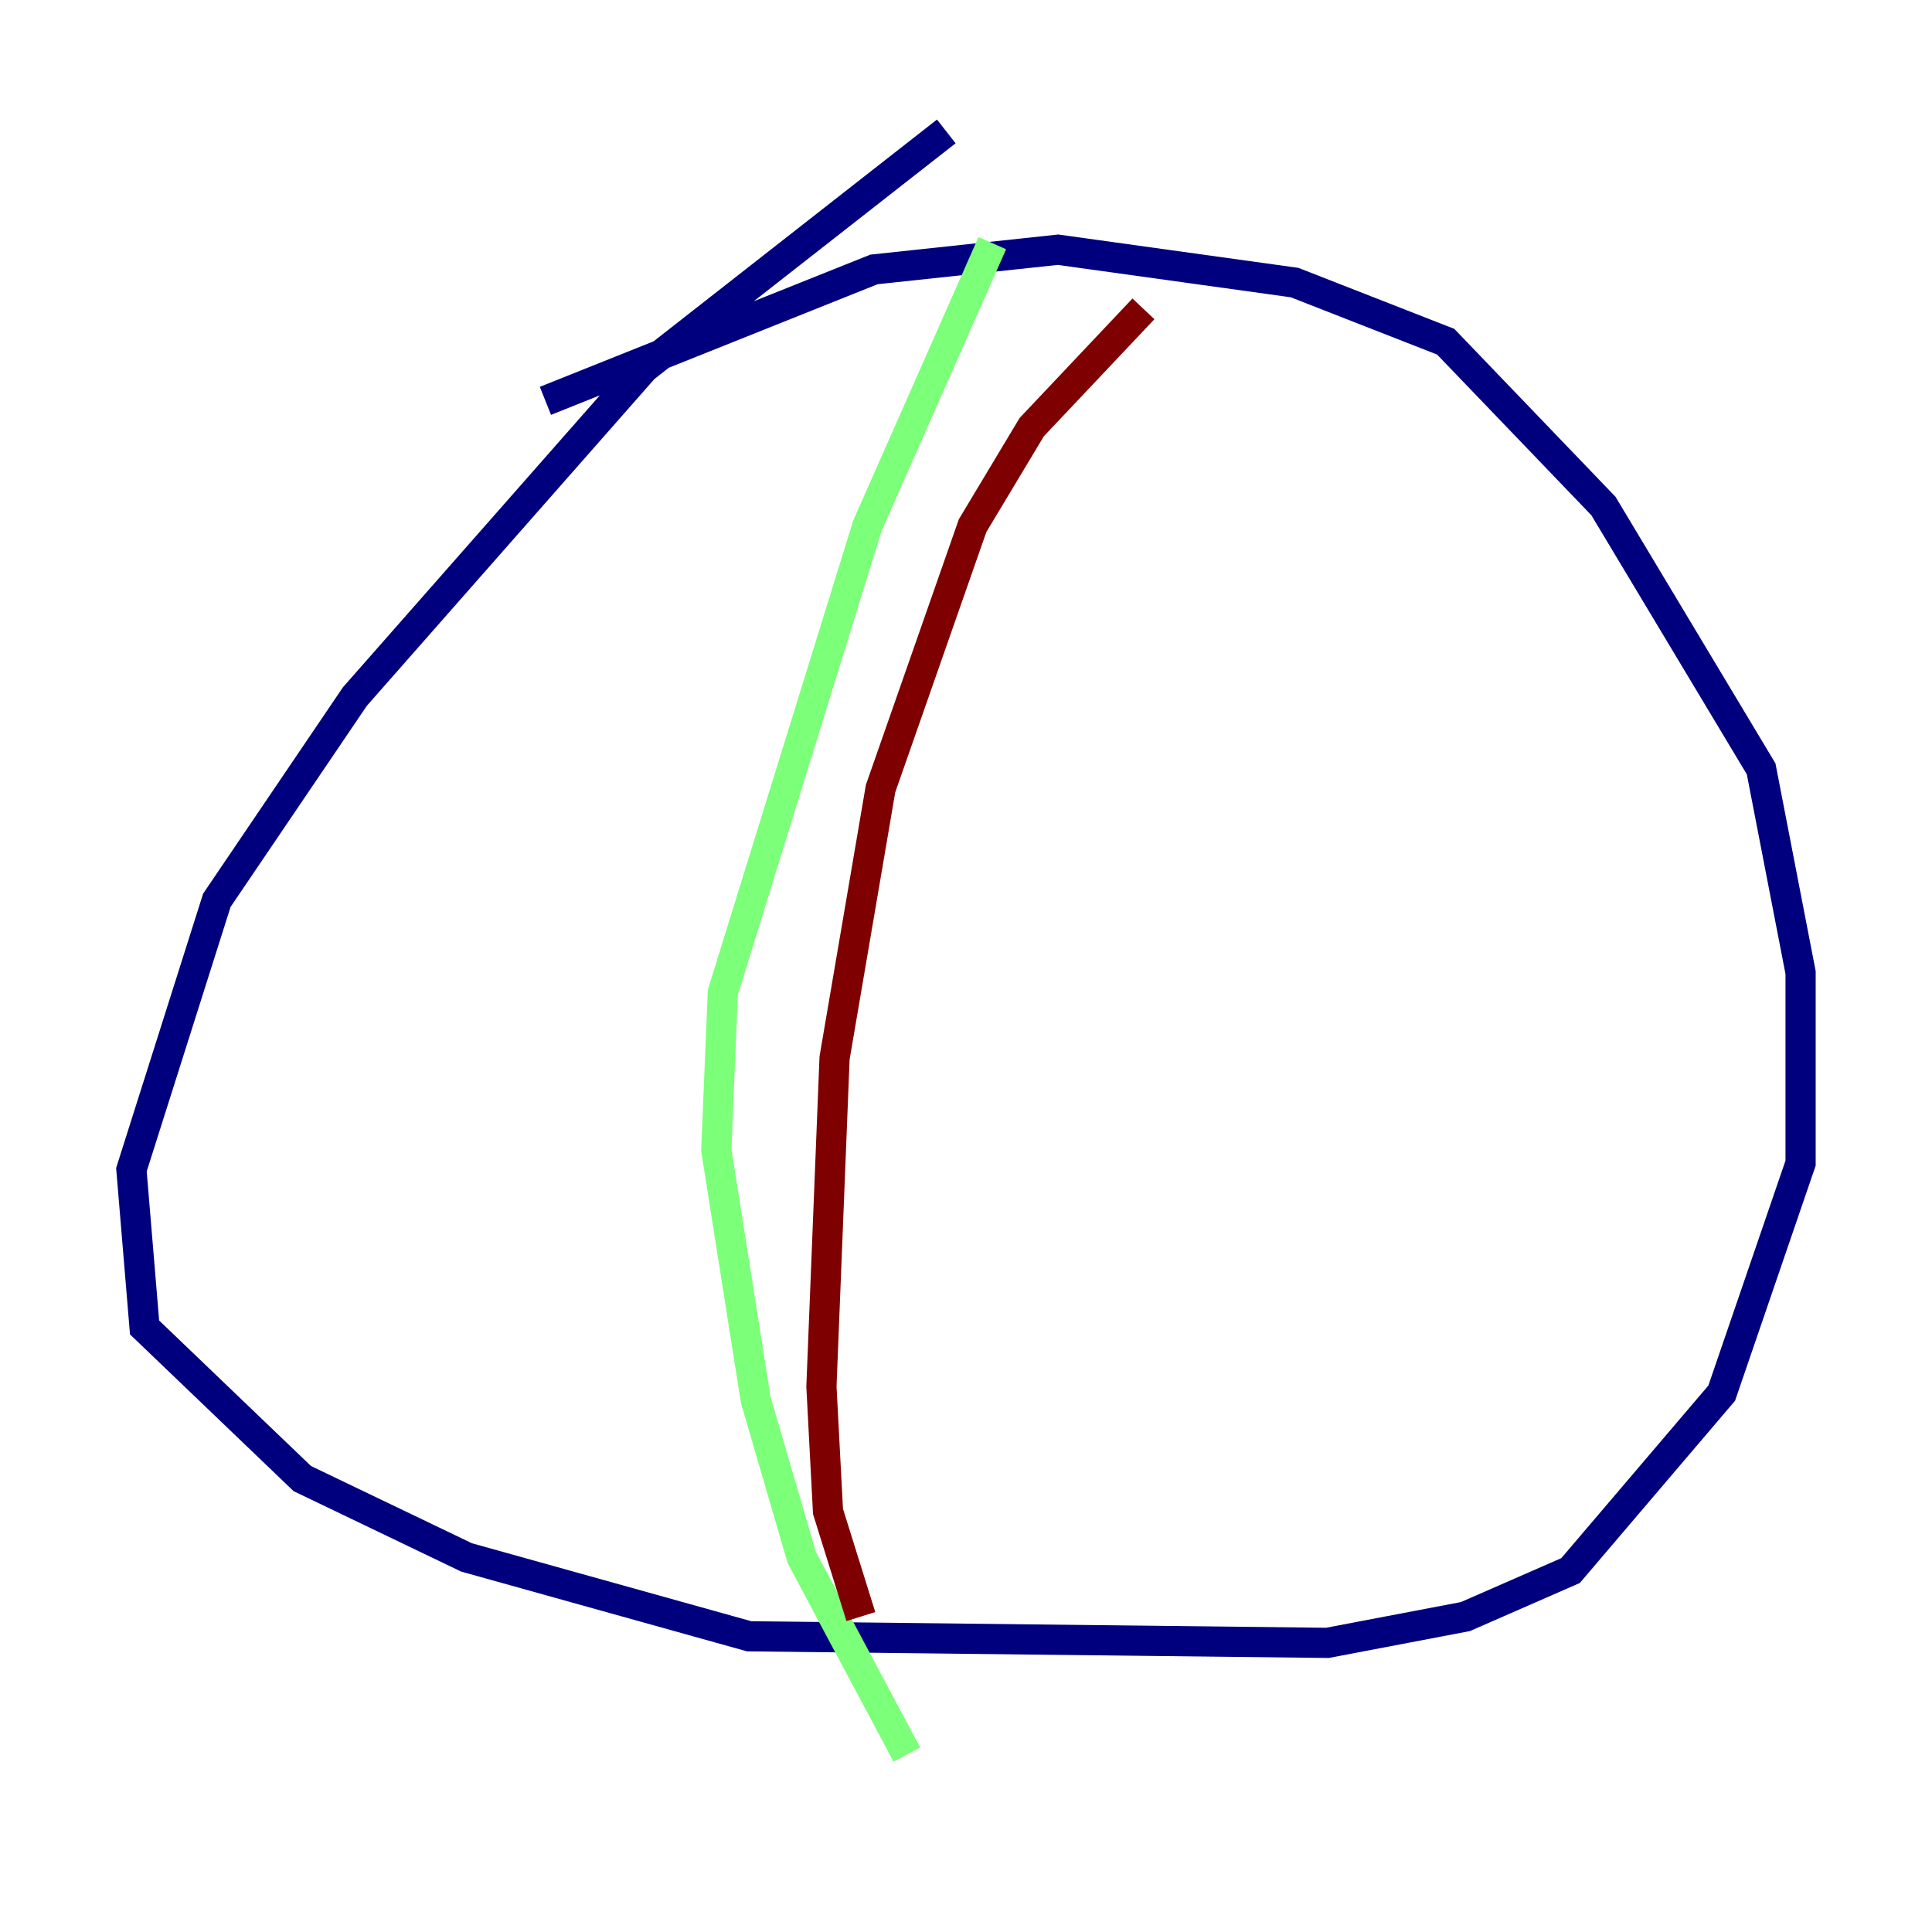<?xml version="1.0" encoding="utf-8" ?>
<svg baseProfile="tiny" height="128" version="1.2" viewBox="0,0,128,128" width="128" xmlns="http://www.w3.org/2000/svg" xmlns:ev="http://www.w3.org/2001/xml-events" xmlns:xlink="http://www.w3.org/1999/xlink"><defs /><polyline fill="none" points="62.694,8.707 42.667,24.381 23.51,46.15 14.367,59.646 8.707,77.497 9.578,87.946 20.027,97.959 30.912,103.184 49.633,108.408 87.946,108.844 97.088,107.102 104.054,104.054 114.068,92.299 119.293,77.061 119.293,64.435 116.68,50.939 106.231,33.524 95.782,22.64 85.769,18.721 70.095,16.544 57.905,17.85 36.136,26.558" stroke="#00007f" stroke-width="2" /><polyline fill="none" points="65.742,16.109 57.469,34.83 47.891,65.742 47.456,76.191 50.068,92.735 53.116,103.184 60.082,116.245" stroke="#7cff79" stroke-width="2" /><polyline fill="none" points="75.755,20.463 68.354,28.299 64.435,34.83 58.34,52.245 55.292,70.095 54.422,91.864 54.857,100.136 57.034,107.102" stroke="#7f0000" stroke-width="2" /></svg>